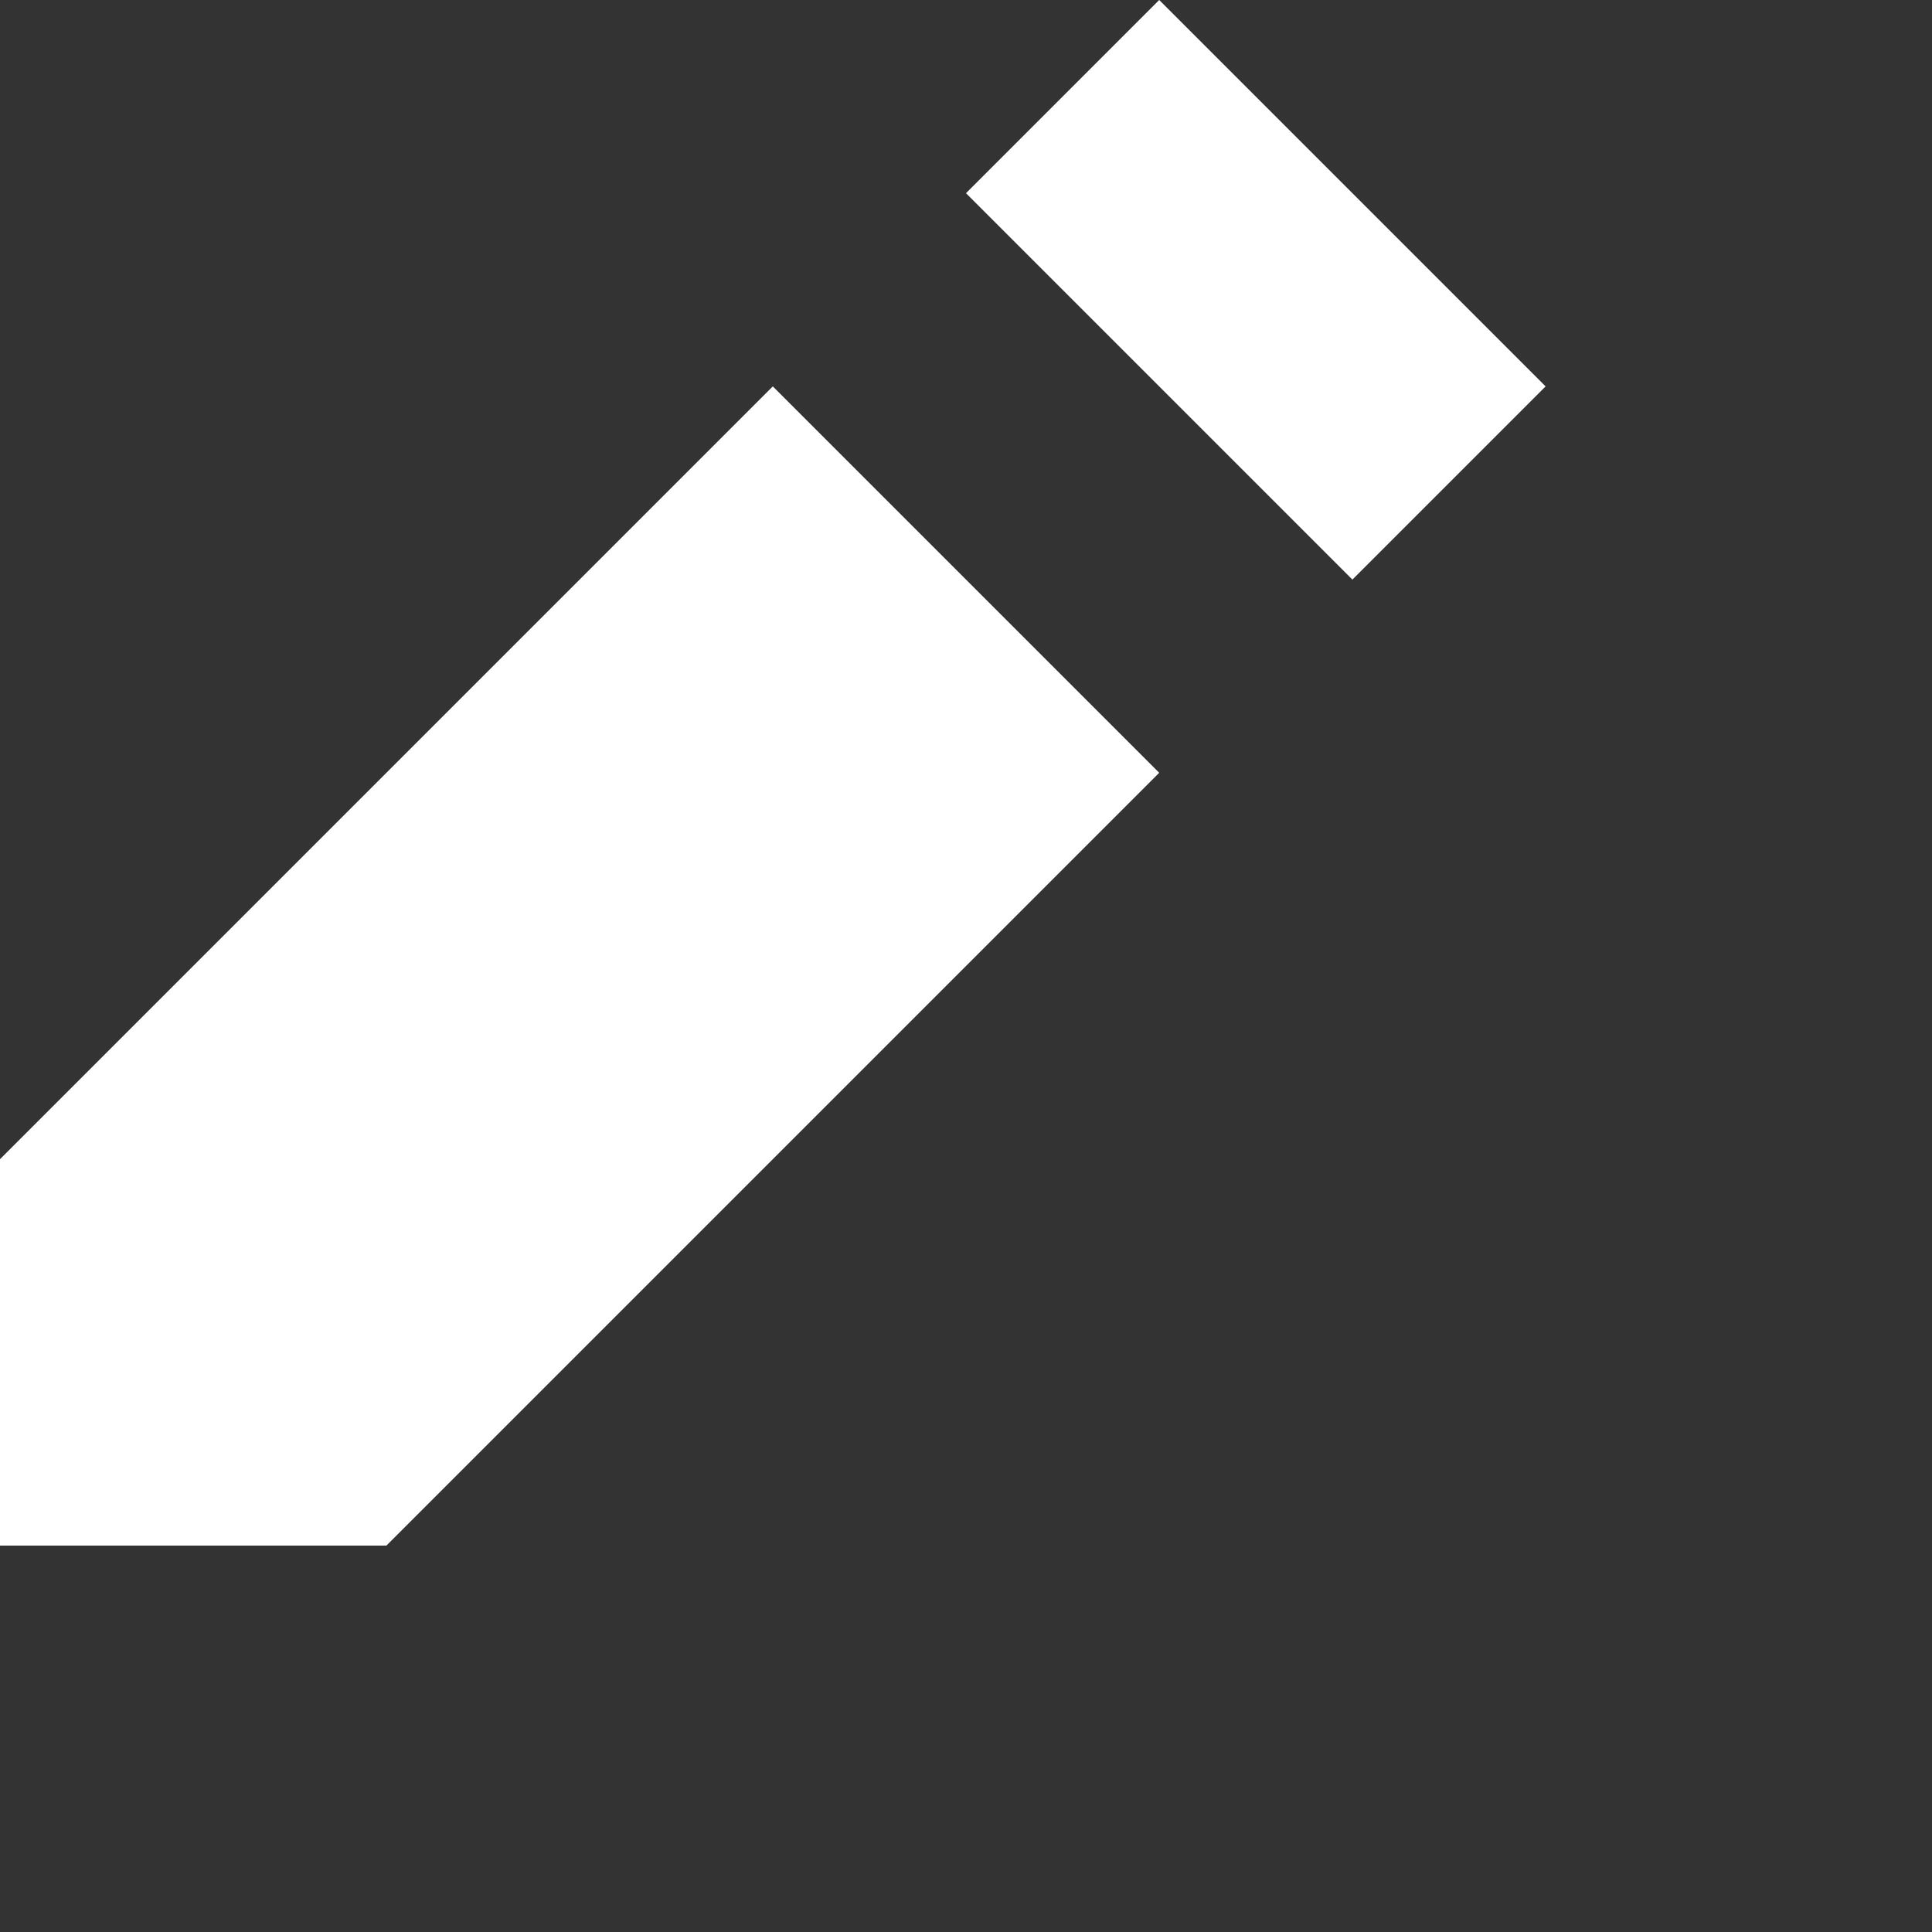 
<svg xmlns="http://www.w3.org/2000/svg" width="25" height="25" viewBox="0 0 10 10">
    <rect x="0" y="0" width="10" height="10" fill="#333333" stroke="none"/>
    <g class="pencil" fill="#ffffff">
  <path d="M6 0l-1 1 2 2 1-1-2-2zm-2 2l-4 4v2h2l4-4-2-2z" />
  </g>
</svg>